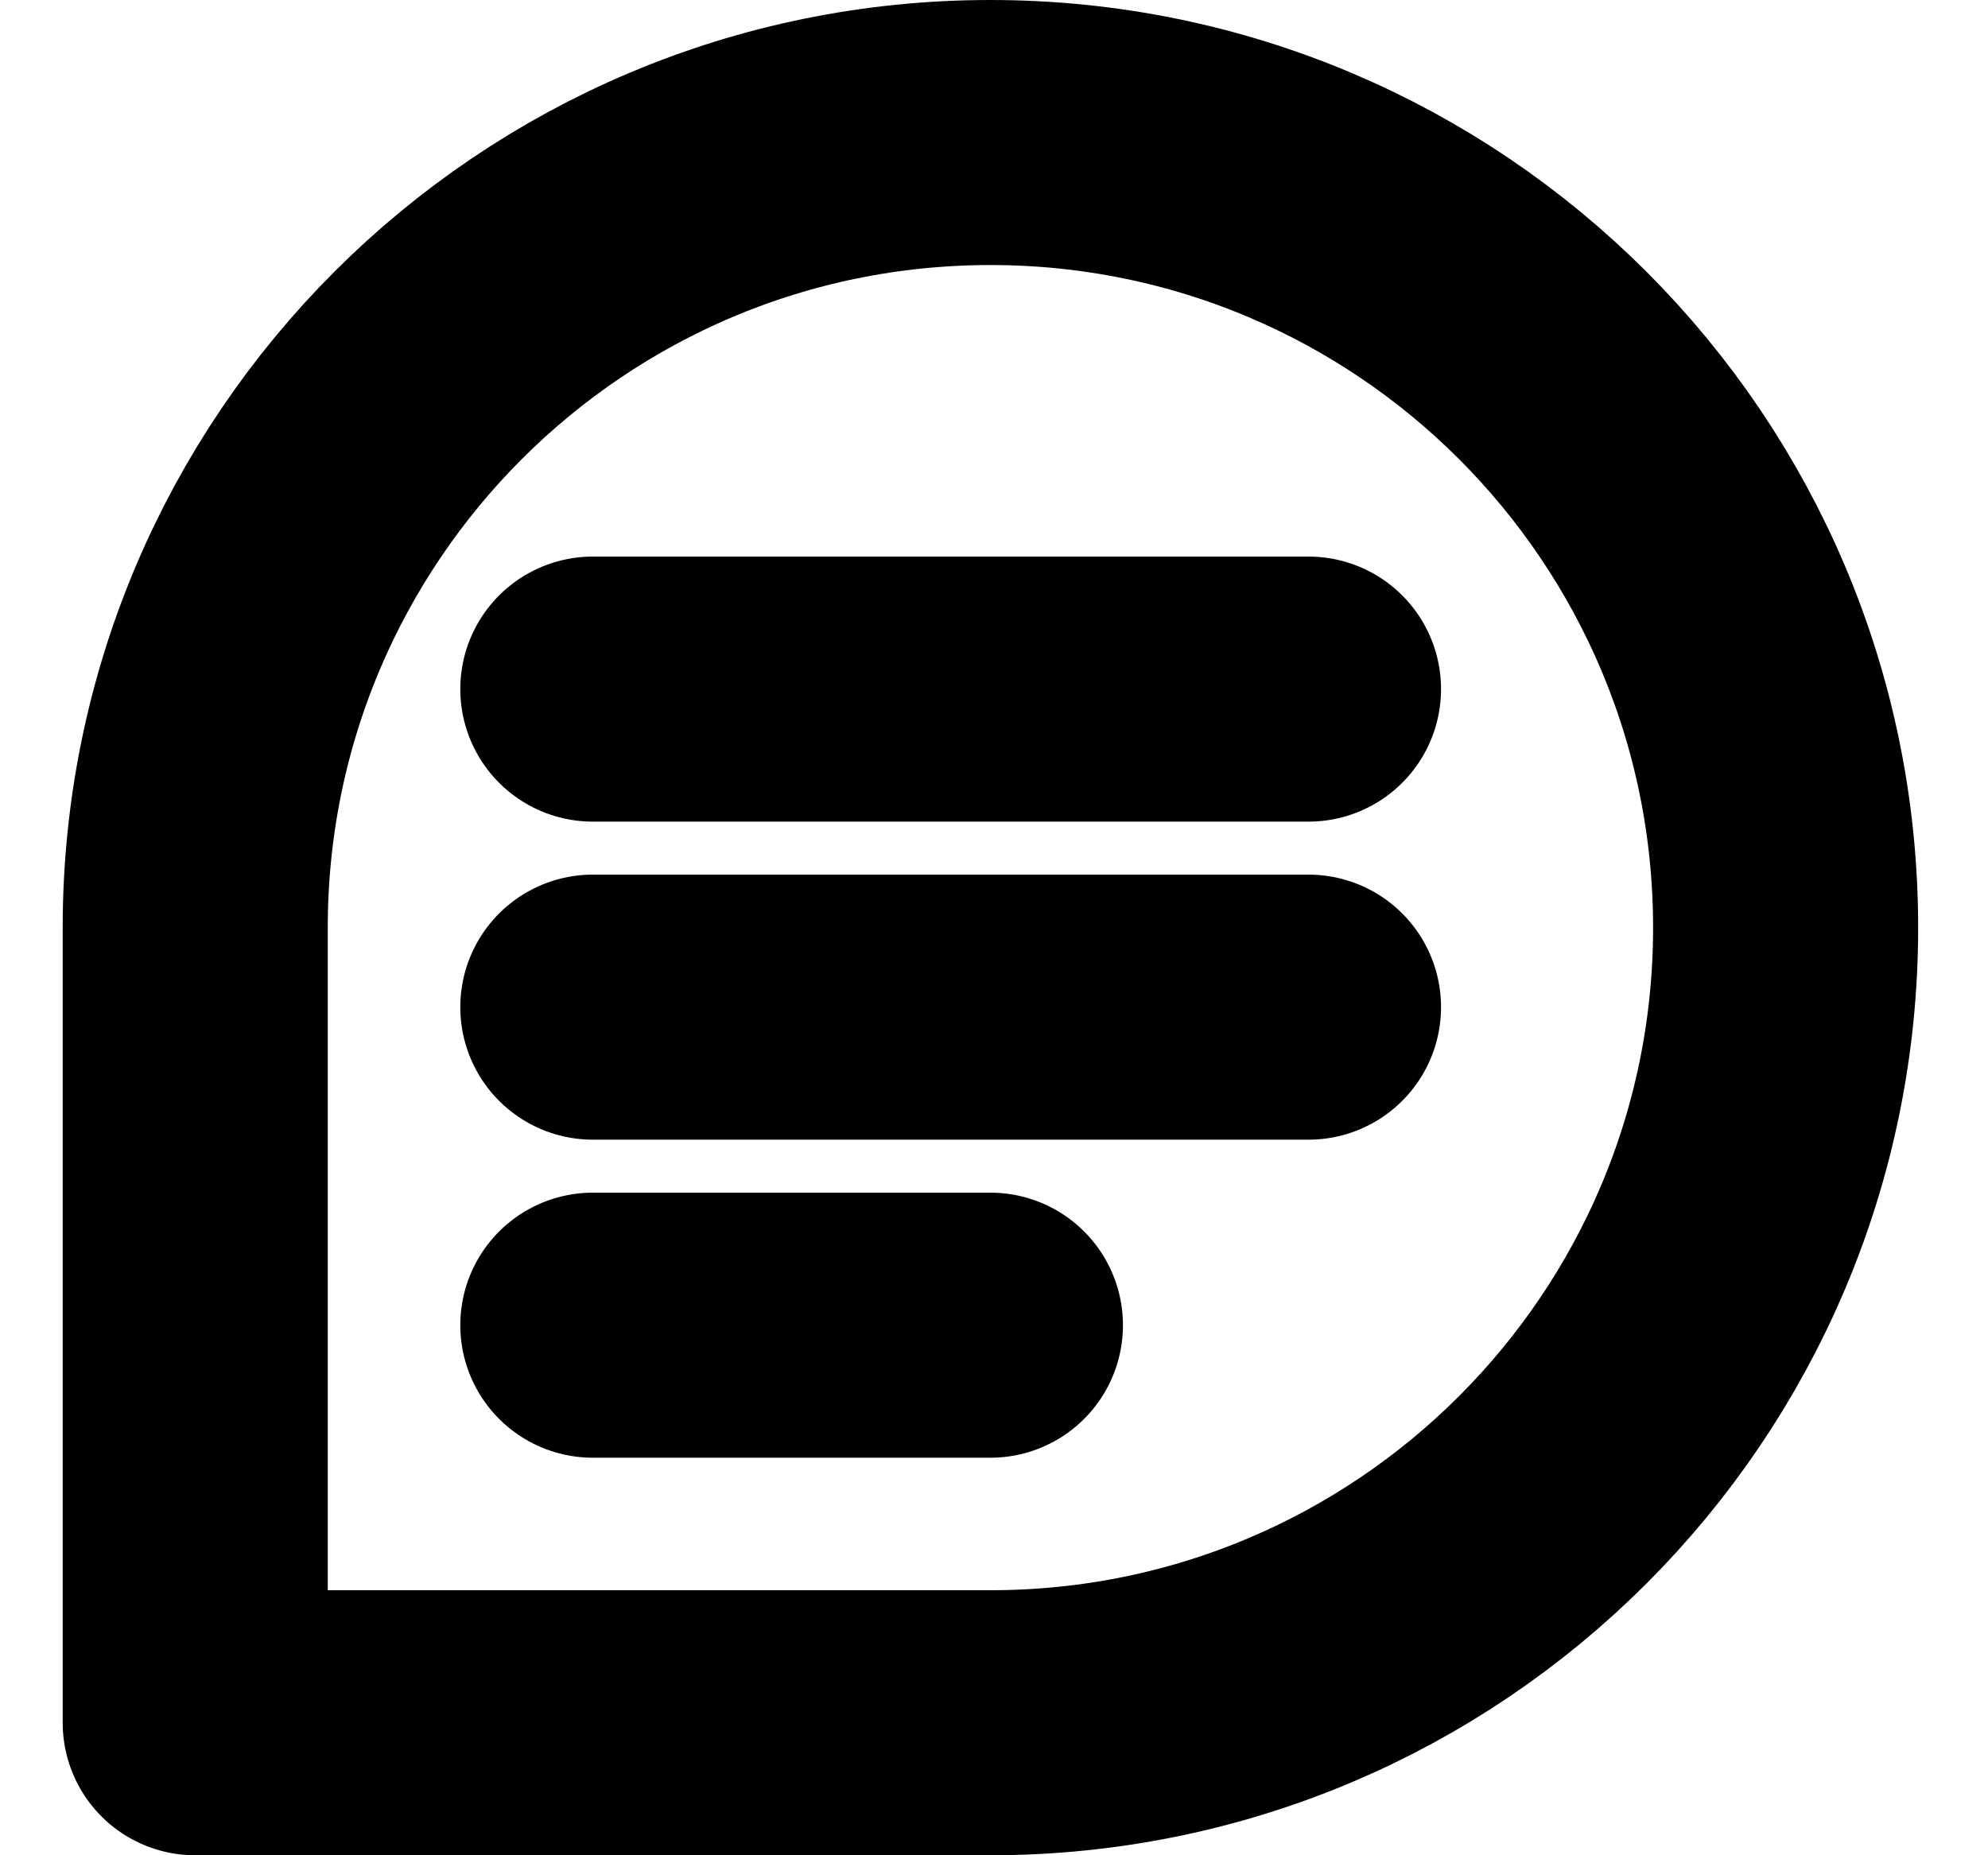 <svg width="15" height="14" viewBox="0 0 15 14" fill="none" xmlns="http://www.w3.org/2000/svg">
<path d="M4.473 5.2H9.873M4.473 7.6H9.873M4.473 10H7.473M13.473 7C13.473 10.314 10.787 13 7.473 13H1.473V7C1.473 3.686 4.159 1 7.473 1C10.787 1 13.473 3.686 13.473 7Z" stroke="currentColor" stroke-width="2" stroke-linecap="round" stroke-linejoin="round"/>
</svg>
